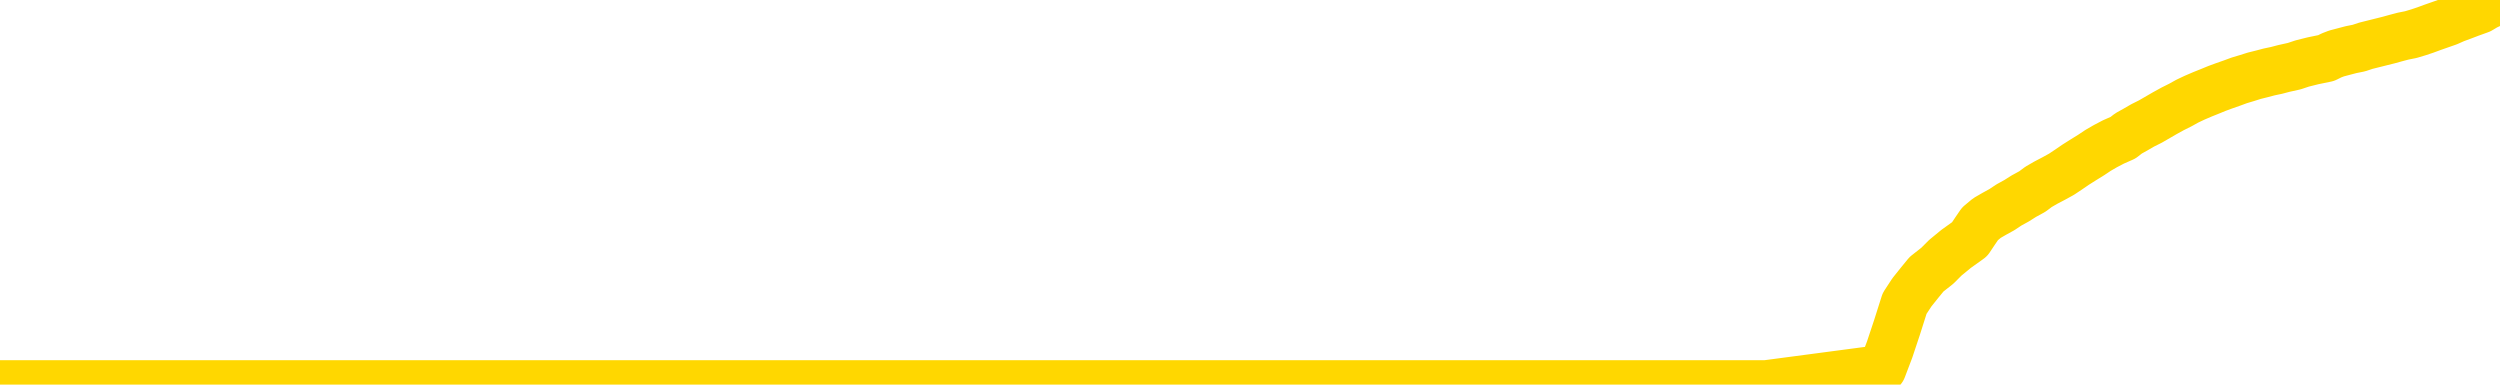 <svg xmlns="http://www.w3.org/2000/svg" version="1.1" viewBox="0 0 6500 1000">
	<path fill="none" stroke="gold" stroke-width="125" stroke-linecap="round" stroke-linejoin="round" d="M0 1026  L-714830 1026 L-712226 1026 L-710558 1026 L-692229 1026 L-692058 1025 L-684901 1025 L-684867 1025 L-671437 1025 L-668515 1025 L-655174 1025 L-651005 1025 L-649845 1024 L-649226 1024 L-647214 1023 L-643442 1023 L-642842 1023 L-642513 1023 L-642300 1023 L-641759 1023 L-640521 1022 L-639342 1021 L-636477 1020 L-635955 1020 L-631099 1019 L-628162 1019 L-628119 1019 L-627811 1019 L-627559 1019 L-624964 1019 L-620709 1019 L-620691 1019 L-619454 1019 L-617576 1019 L-615623 1018 L-614675 1018 L-614404 1018 L-614094 1018 L-613996 1018 L-613166 1018 L-611135 1018 L-610845 1017 L-608698 1017 L-608543 1016 L-604886 1016 L-604635 1016 L-604537 1016 L-604020 1016 L-601869 1017 L-600940 1017 L-599414 1017 L-598174 1017 L-596628 1017 L-593666 1017 L-592544 1017 L-592235 1017 L-591024 1017 L-588017 1018 L-587997 1018 L-587650 1018 L-587437 1017 L-587311 1016 L-587069 1016 L-587031 1016 L-587011 1016 L-586992 1016 L-586933 1015 L-586875 1015 L-586857 1015 L-586414 1015 L-585174 1015 L-583628 1014 L-580241 1014 L-574514 1014 L-574313 1014 L-572677 1014 L-570955 1014 L-569523 1014 L-569291 1014 L-568575 1014 L-562443 1014 L-562075 1013 L-561921 1013 L-561343 1013 L-561050 1013 L-560083 1013 L-559773 1012 L-559174 1012 L-557568 1012 L-556833 1012 L-556523 1012 L-555755 1012 L-553719 1012 L-553293 1012 L-552481 1012 L-545052 1012 L-544529 1012 L-544356 1011 L-543621 1011 L-542053 1011 L-541647 1011 L-539422 1011 L-538474 1011 L-538049 1011 L-537719 1011 L-536675 1010 L-534567 1010 L-534315 1010 L-533696 1010 L-532883 1010 L-530775 1010 L-530727 1009 L-528799 1009 L-528473 1009 L-528338 1009 L-527835 1009 L-526422 1009 L-525919 1008 L-525397 1008 L-521838 1008 L-521103 1007 L-518678 1007 L-517388 1007 L-516982 1007 L-513829 1007 L-513674 1007 L-513654 1007 L-513287 1007 L-512029 1007 L-511314 1007 L-510424 1007 L-510017 1007 L-509089 1007 L-507980 1007 L-507677 1008 L-501428 1008 L-500481 1008 L-498854 1008 L-498353 1008 L-494677 1008 L-493845 1008 L-489892 1008 L-488480 1008 L-485990 1008 L-485314 1008 L-485275 1008 L-484404 1008 L-481193 1008 L-478330 1008 L-477362 1007 L-476241 1007 L-476222 1007 L-474597 1007 L-474132 1007 L-474041 1007 L-467671 1006 L-466723 1006 L-464266 1006 L-463393 1006 L-462157 1006 L-460156 1006 L-459759 1006 L-458322 1006 L-456296 1006 L-456083 1005 L-454903 1005 L-453394 1005 L-453374 1005 L-451362 1005 L-450492 1005 L-449622 1005 L-449037 1005 L-448500 1004 L-447842 1004 L-446604 1004 L-446043 1004 L-444862 1004 L-443624 1004 L-443586 1004 L-443199 1004 L-442657 1003 L-441884 1003 L-440761 1003 L-438672 1003 L-438339 1003 L-438053 1003 L-437124 1003 L-436641 1002 L-435906 1002 L-432275 1002 L-431147 1002 L-430992 1002 L-429966 1002 L-426252 1002 L-425034 1002 L-423216 1001 L-420430 1001 L-419868 1001 L-415981 1001 L-413504 1001 L-412169 1001 L-411666 1001 L-411183 1001 L-408493 1001 L-404722 1001 L-402265 1001 L-401085 1001 L-400446 1001 L-398086 1001 L-398008 1000 L-396961 1000 L-396867 1000 L-396365 1000 L-395919 1000 L-395862 1000 L-395648 1000 L-392688 1000 L-389981 1000 L-389826 1000 L-386305 1000 L-385782 1000 L-384815 999 L-384466 999 L-383422 999 L-382494 999 L-382068 999 L-380559 999 L-379592 999 L-379573 999 L-377677 992 L-377561 985 L-377513 979 L-377489 972 L-374485 972 L-372454 972 L-370693 972 L-370326 972 L-369880 971 L-369513 971 L-369100 971 L-367115 971 L-366901 971 L-366746 971 L-365141 971 L-364019 971 L-363071 971 L-361814 971 L-360169 970 L-358990 970 L-352400 970 L-352354 970 L-351948 970 L-350903 970 L-350767 970 L-349085 970 L-349065 970 L-347728 969 L-346492 969 L-346338 969 L-345964 969 L-345757 969 L-345448 969 L-344674 969 L-342353 969 L-341695 968 L-339567 968 L-337845 968 L-337651 968 L-335098 968 L-334821 968 L-334633 968 L-333801 968 L-333028 967 L-332330 967 L-327330 967 L-326954 967 L-322701 967 L-322214 976 L-322195 976 L-322116 976 L-322040 976 L-322020 967 L-321208 967 L-320454 966 L-319235 966 L-317803 966 L-317707 966 L-317532 966 L-317178 966 L-315868 966 L-314011 966 L-312309 966 L-311806 966 L-311541 966 L-311148 965 L-311013 965 L-310104 965 L-309727 965 L-308799 965 L-308460 965 L-308420 965 L-308382 965 L-306467 965 L-306293 965 L-304764 965 L-304436 965 L-304320 965 L-303913 965 L-303565 964 L-301921 964 L-301370 964 L-301127 964 L-300586 964 L-299754 964 L-299213 964 L-297678 964 L-297586 963 L-297549 963 L-297413 963 L-297026 963 L-296001 963 L-294125 963 L-294028 963 L-293428 966 L-293061 969 L-292576 972 L-292538 975 L-291764 975 L-291707 975 L-291532 975 L-291339 975 L-289734 975 L-289714 975 L-289558 975 L-289443 975 L-288263 975 L-288109 975 L-287442 975 L-284994 983 L-282479 990 L-279809 997 L-272110 1005 L-266442 1005 L-264227 1005 L-264204 1005 L-263230 1006 L-263210 1006 L-262347 1006 L-259606 1006 L-253808 1004 L-253654 1004 L-250869 1004 L-237260 1004 L-236514 1004 L-232104 1004 L-215757 1004 L-215525 1003 L-214988 1003 L-206529 1003 L-197823 1003 L-197611 1003 L-195638 1003 L-192852 1003 L-188365 1003 L-188210 1003 L-188041 1003 L-187900 1003 L-187610 1003 L-187571 1003 L-187300 1002 L-187128 1002 L-186718 1002 L-185598 1002 L-184418 1002 L-183141 1002 L-180277 1002 L-177357 1002 L-175365 1002 L-173817 1002 L-170779 1001 L-161455 1001 L-160931 1001 L-155207 1001 L-153700 1001 L-152885 1001 L-151202 1001 L-150481 1001 L-150312 1001 L-149267 1001 L-147200 1001 L-145838 1001 L-141394 1000 L-141297 1000 L-141258 1000 L-141240 1000 L-140407 1000 L-140329 1000 L-137757 1000 L-134508 1000 L-134353 1000 L-133404 1000 L-131663 999 L-130948 1000 L-127407 1000 L-120830 1001 L-119413 1002 L-119392 1002 L-118441 1001 L-114967 1001 L-114214 1001 L-113652 1001 L-112870 1001 L-105366 1001 L-103767 1001 L-102193 1001 L-99008 1001 L-94675 1001 L-86105 1000 L-77359 1000 L-74285 1000 L-71019 1000 L-70473 1000 L-63335 1000 L-57668 1000 L-43603 1000 L-37592 1000 L-32886 1000 L-28882 1000 L-23775 1000 L-14061 1000 L1509 999 L4592 999 L4894 959 L4913 909 L4932 852 L4952 789 L4971 760 L4991 735 L5009 713 L5037 691 L5058 670 L5086 647 L5121 622 L5135 601 L5148 582 L5166 567 L5185 556 L5205 545 L5223 533 L5243 522 L5262 510 L5284 498 L5300 486 L5319 475 L5340 464 L5360 453 L5378 441 L5397 428 L5416 416 L5437 403 L5455 391 L5474 380 L5495 369 L5520 358 L5534 347 L5552 337 L5571 326 L5591 316 L5610 305 L5629 294 L5649 283 L5669 273 L5687 263 L5706 254 L5727 245 L5747 237 L5764 230 L5783 223 L5803 216 L5822 209 L5842 203 L5861 197 L5881 192 L5900 187 L5919 183 L5938 178 L5965 172 L5986 165 L6014 158 L6048 151 L6062 144 L6075 139 L6094 134 L6113 129 L6133 125 L6151 119 L6171 114 L6191 109 L6211 104 L6229 99 L6248 94 L6268 90 L6288 84 L6306 78 L6325 71 L6345 64 L6365 57 L6383 49 L6402 42 L6423 34 L6448 25 L6463 16 L6480 8 L6500 0" />
</svg>
